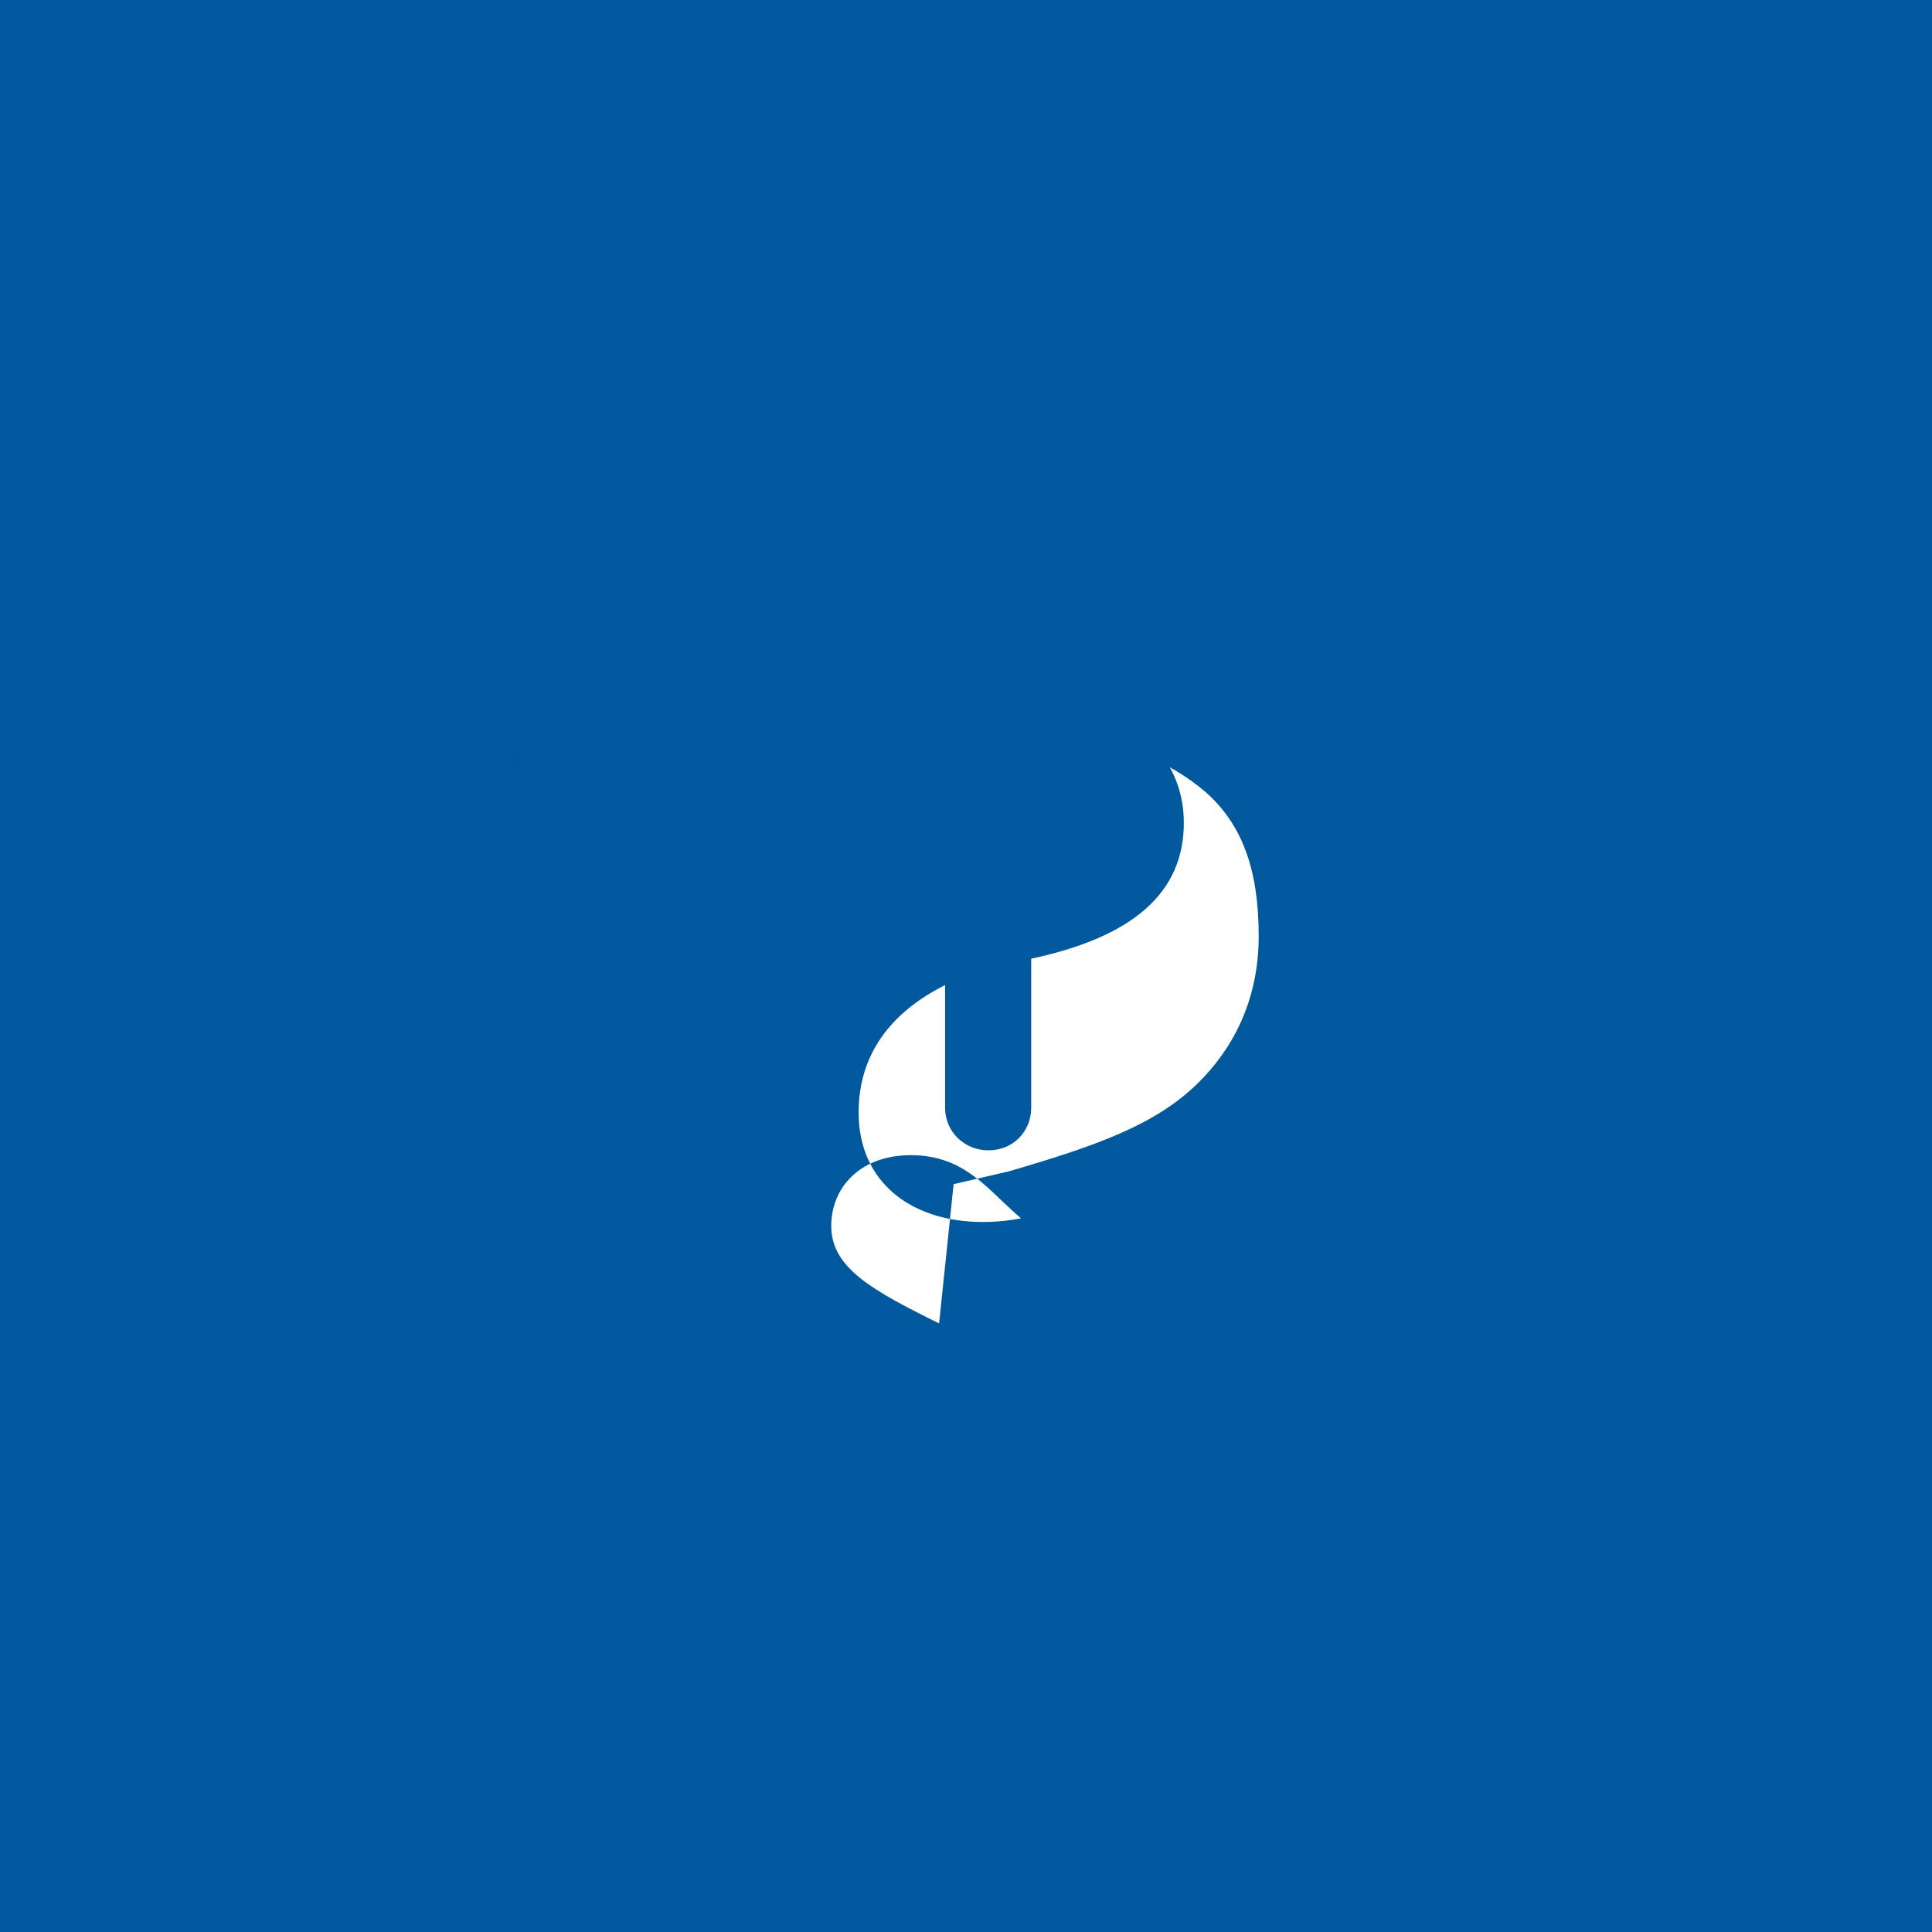 <svg xmlns="http://www.w3.org/2000/svg" viewBox="0 0 24 24" id="cplusplus">
  <path fill="#00599C" d="M0 0v24h24V0H0zm11.666 16.44c-.83-.41-1.34-.69-1.34-1.21 0-.48.36-.88.99-.88.62 0 .91.37 1.25.68l.19.17c.16.14.31.26.61.26.33 0 .47-.17.47-.47v-.53h-.03c-.09.16-.22.28-.38.38-.3.19-.7.34-1.22.34-.88 0-1.54-.49-1.54-1.36 0-.97.72-1.52 1.6-1.79l.54-.12c1.27-.27 1.9-.82 1.9-1.69 0-.93-.82-1.57-2.04-1.57-1.36 0-2.16.62-2.5 1.24l.92.35c.15-.29.34-.5.64-.68.4-.24.9-.36 1.44-.36.8 0 1.37.27 1.8.63.47.41.67.98.67 1.8 0 .82-.34 1.42-.76 1.83-.53.52-1.28.78-2.34 1.09l-.69.16z"></path>
  <path fill="#00599C" d="M16.48 7.67c-.3 0-.54.23-.54.53v6.1c0 .3.24.53.54.53.3 0 .53-.23.53-.53v-6.1c0-.3-.24-.53-.53-.53zm-4.2-.54c-.3 0-.54.23-.54.53v6.1c0 .3.24.53.54.53.3 0 .53-.23.53-.53v-6.1c0-.3-.23-.53-.53-.53zm-4.23.54c-.3 0-.53.23-.53.53v6.1c0 .3.24.53.53.53.3 0 .53-.23.53-.53v-6.1c0-.3-.24-.53-.53-.53zm-1.07 1.9h-.55v-.23l1.1-.02 1.38 2.93-1.3 2.77h-.04l-.85-1.9V9.1zm1.74.18l-.65 1.38h1.3l-.65-1.38z"></path>
</svg>
